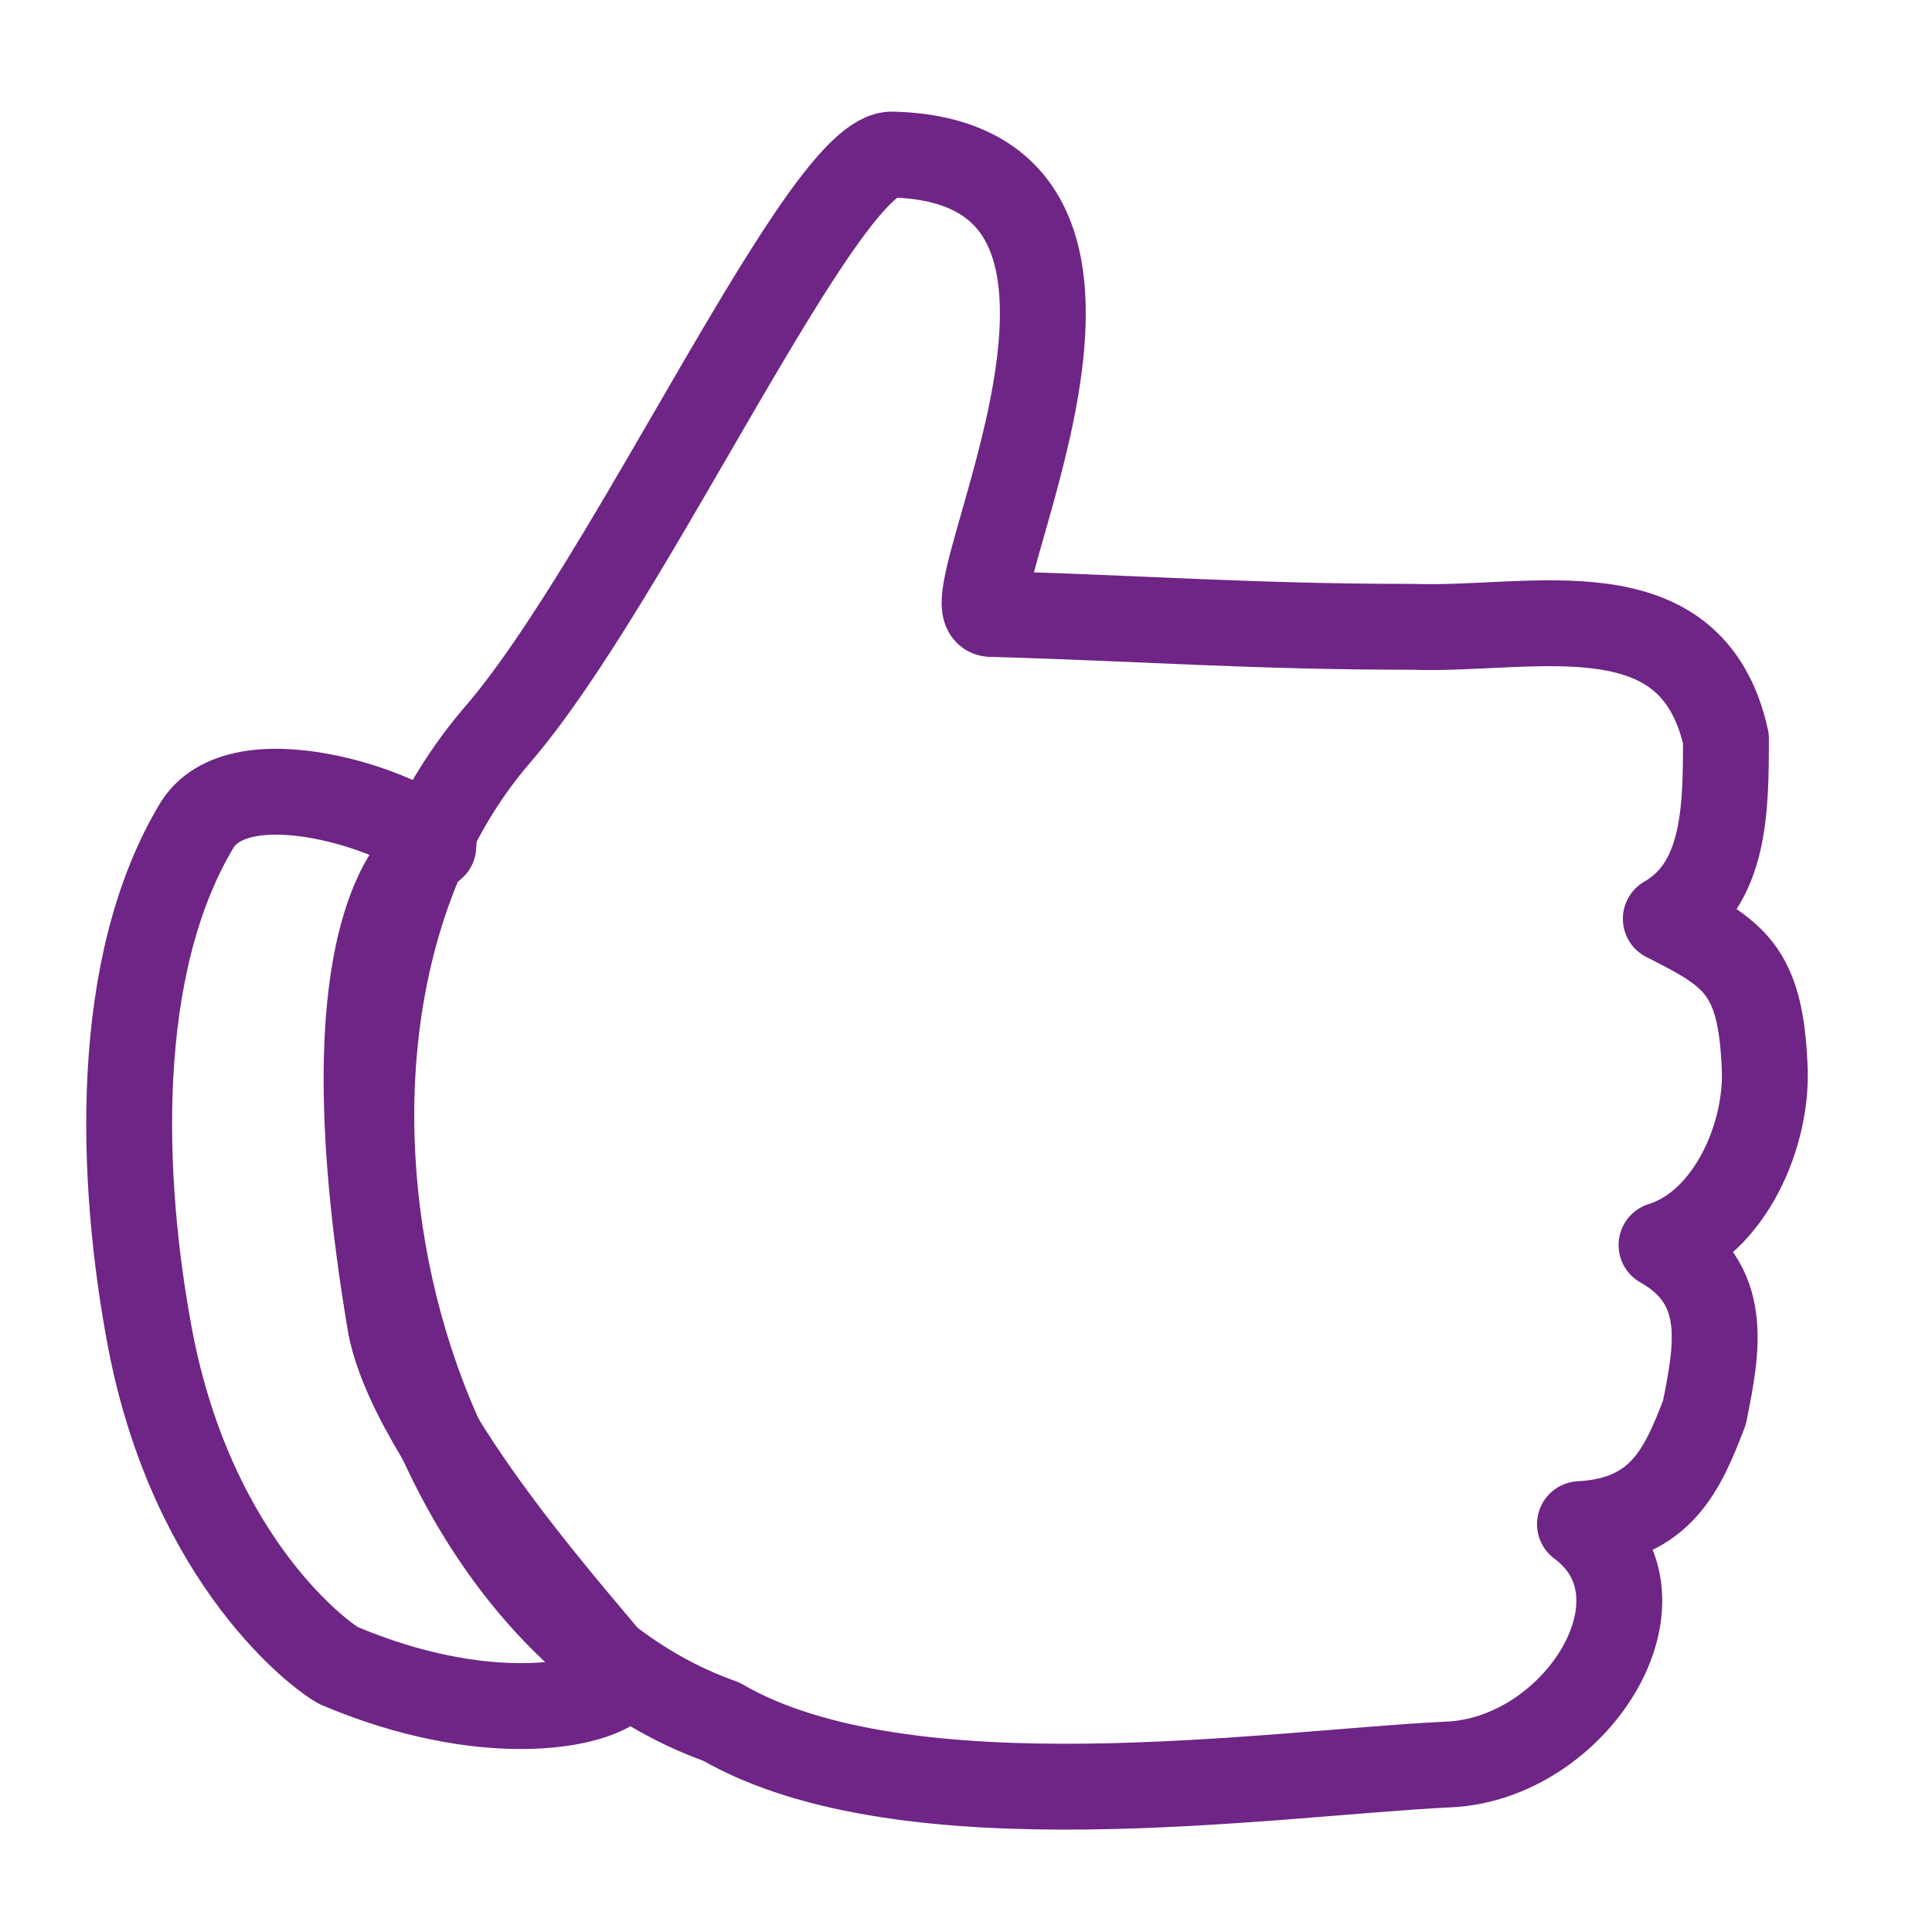 <?xml version="1.0" encoding="utf-8"?>
<!-- Generator: Adobe Illustrator 19.1.1, SVG Export Plug-In . SVG Version: 6.00 Build 0)  -->
<svg version="1.1" id="Capa_1" xmlns="http://www.w3.org/2000/svg" xmlns:xlink="http://www.w3.org/1999/xlink" x="0px" y="0px"
	 viewBox="0 0 45 45" style="enable-background:new 0 0 45 45;" xml:space="preserve">
<style type="text/css">
	
		.st0{fill-rule:evenodd;clip-rule:evenodd;fill:none;stroke:#6E2585;stroke-width:2;stroke-linecap:round;stroke-linejoin:round;stroke-miterlimit:10;}
</style>
<g>
	<path class="st0" d="M32.9,14.6c2.8,0.1,6.5-1,7.3,2.6c0,1.6,0,3.4-1.4,4.2c1.6,0.8,2.2,1.2,2.3,3.4c0.1,1.6-0.8,3.7-2.4,4.2
		c1.6,0.9,1.3,2.4,1,3.9c-0.5,1.3-1,2.5-2.9,2.6c2.3,1.7-0.1,5.5-3.1,5.6c-4.1,0.2-12.6,1.5-16.9-1c-7.9-2.8-10.9-16.4-5.2-23
		c3.1-3.6,7.6-13.6,9.2-13.5c7,0.2,1.1,10.8,2.3,10.7C26.6,14.4,29.2,14.6,32.9,14.6z"/>
	<path class="st0" d="M10.1,19.7c-0.2-0.6-4.4-2.2-5.5-0.5c-2,3.3-1.8,8.3-1.1,12c1,5.2,4,7.4,4.4,7.6c3.3,1.4,6,1,6.6,0.3
		c0.1-0.1-4.8-5.2-5.4-8.2C7.4,20.9,10.1,19.8,10.1,19.7z"/>
</g>
</svg>
